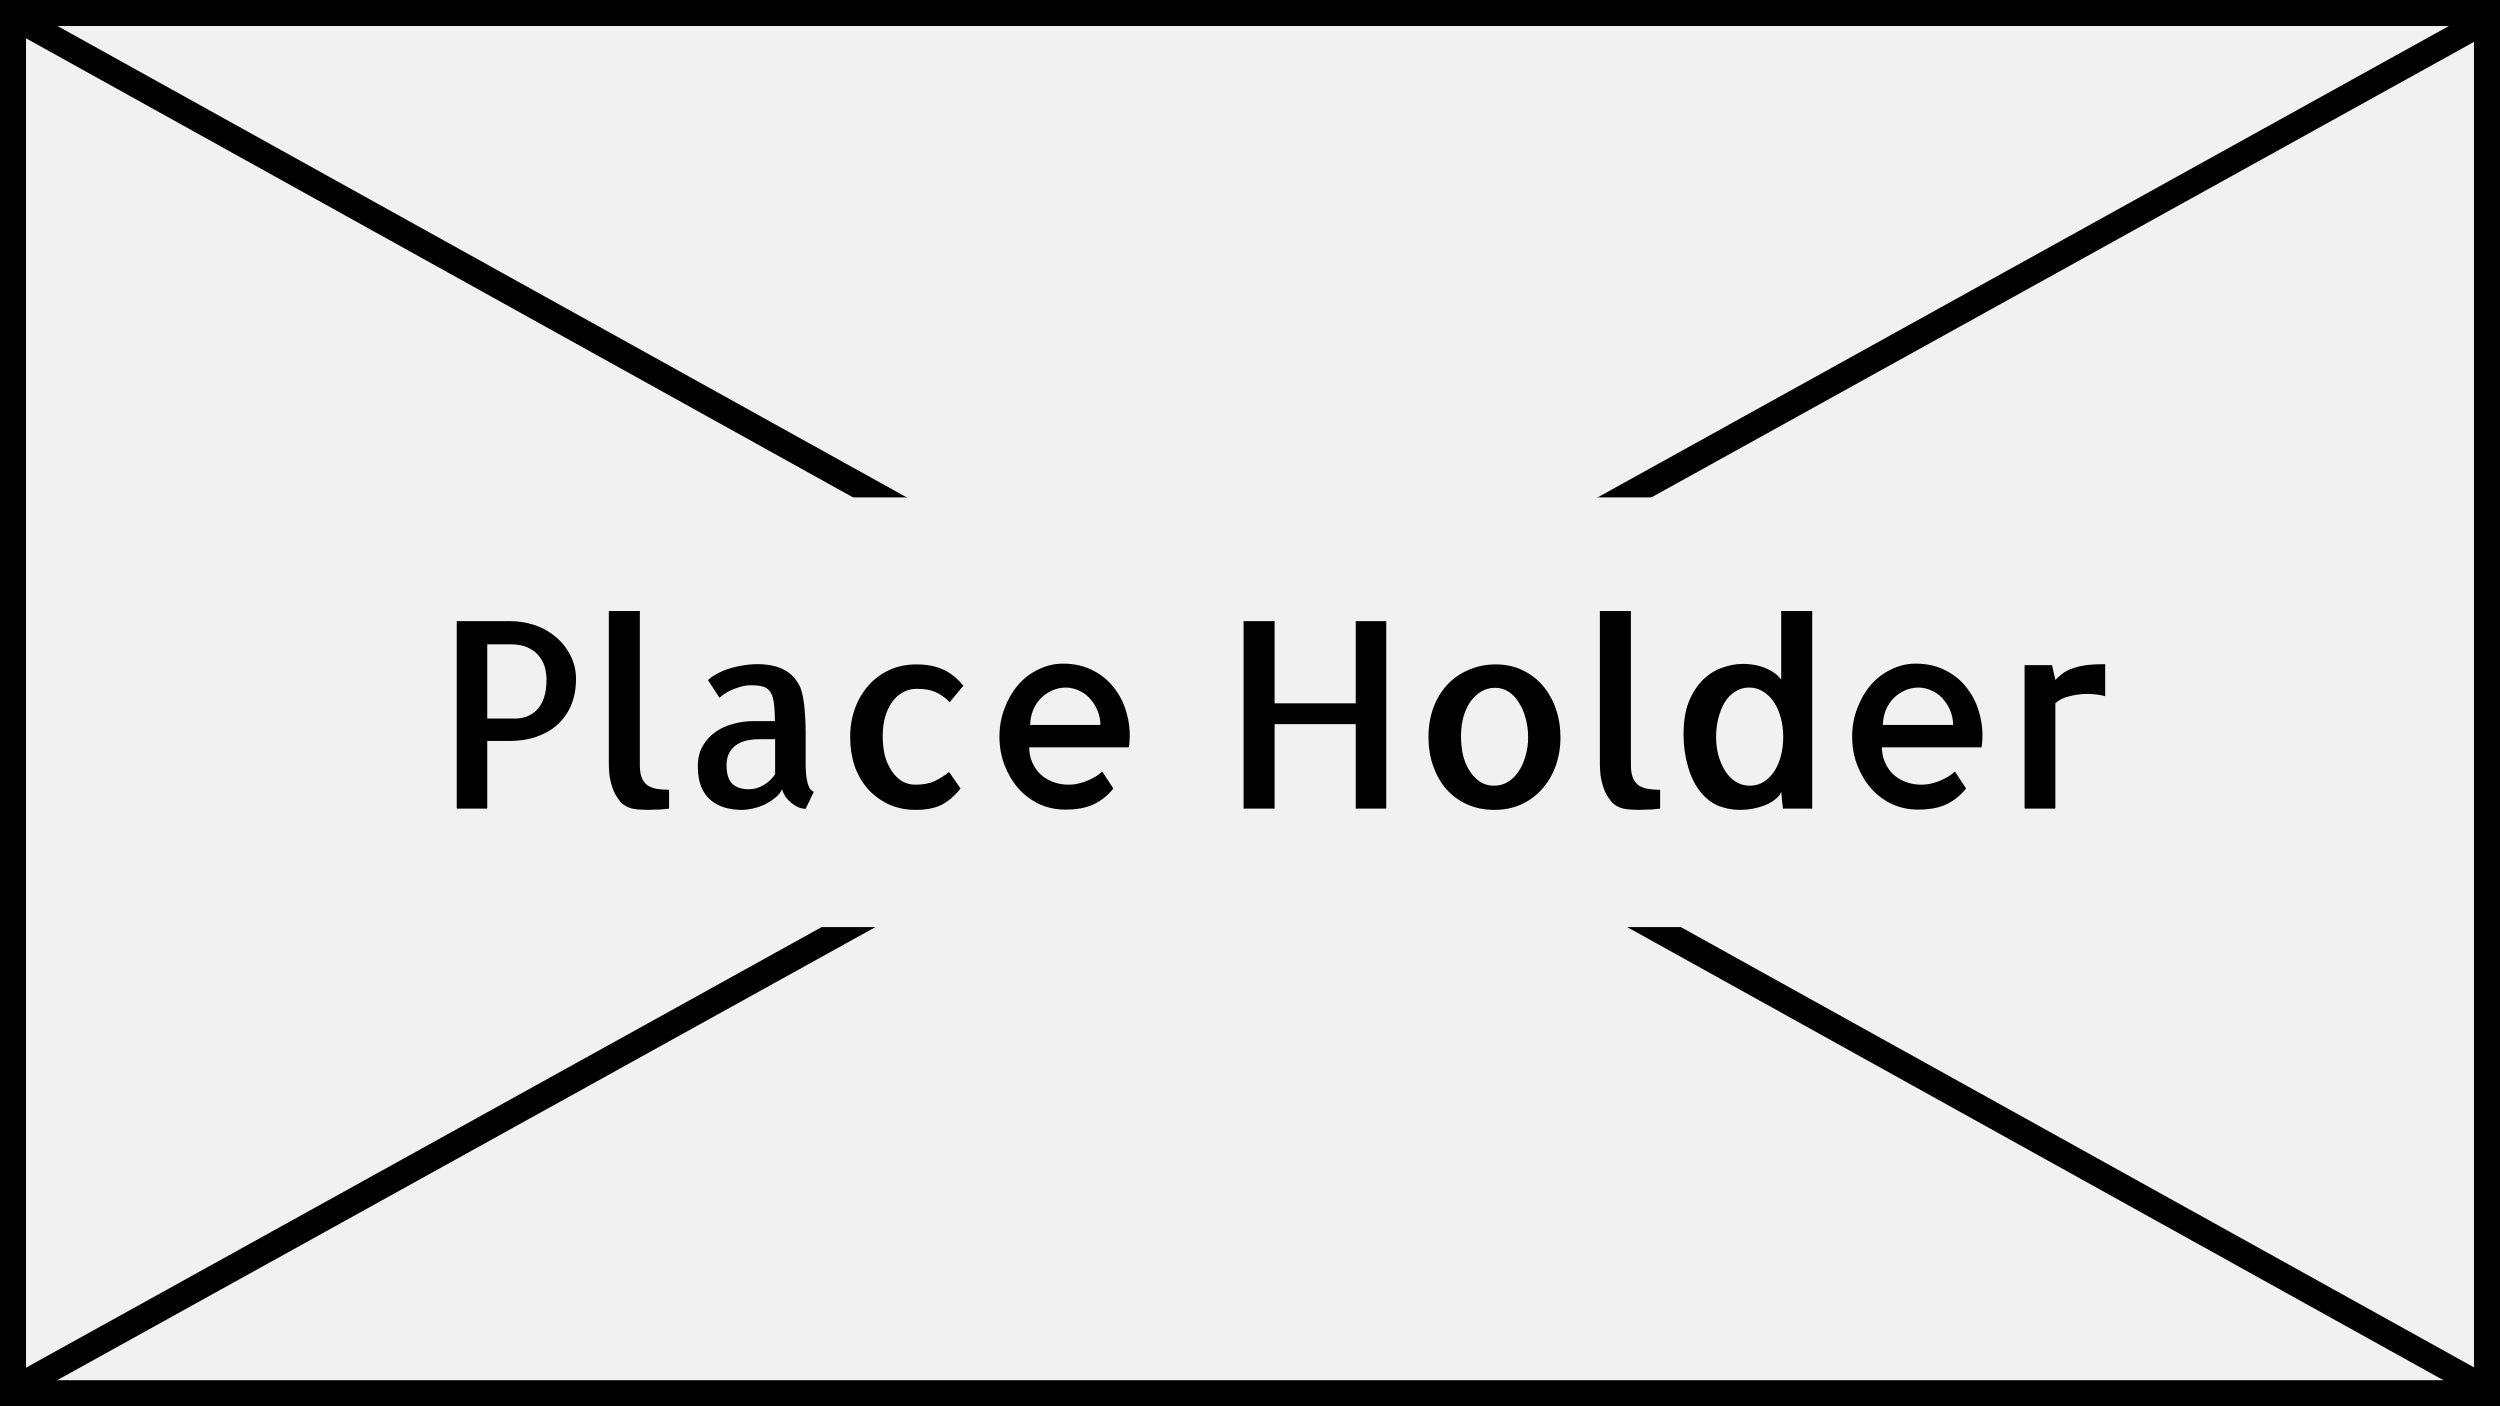 <svg width="1920" height="1080" viewBox="0 0 1920 1080" fill="none" xmlns="http://www.w3.org/2000/svg">
<rect width="1920" height="1080" fill="#F1F1F1"/>
<line y1="10" x2="1920" y2="10" stroke="black" stroke-width="20"/>
<line y1="1070" x2="1920" y2="1070" stroke="black" stroke-width="20"/>
<line x1="1910" x2="1910" y2="1080" stroke="black" stroke-width="20"/>
<line x1="10" x2="10" y2="1080" stroke="black" stroke-width="20"/>
<line x1="7.853" y1="11.257" x2="1904.85" y2="1064.26" stroke="black" stroke-width="20"/>
<line x1="1910.84" y1="14.748" x2="12.844" y2="1065.75" stroke="black" stroke-width="20"/>
<rect x="577" y="382" width="766" height="330" fill="#F1F1F1"/>
<path d="M374.211 621H350.773V477.055H392.18C398.299 477.055 404.354 478.031 410.344 479.984C416.333 481.938 421.672 484.867 426.359 488.773C431.177 492.68 435.018 497.432 437.883 503.031C440.878 508.5 442.375 514.685 442.375 521.586C442.375 528.878 441.138 535.518 438.664 541.508C436.19 547.367 432.74 552.315 428.312 556.352C423.885 560.388 418.547 563.513 412.297 565.727C406.047 567.94 399.146 569.047 391.594 569.047H374.211V621ZM374.211 494.828V551.859H395.695C398.56 551.859 401.359 551.404 404.094 550.492C406.958 549.451 409.562 547.823 411.906 545.609C414.25 543.396 416.138 540.336 417.57 536.43C419.003 532.393 419.719 527.445 419.719 521.586C419.719 519.242 419.393 516.573 418.742 513.578C418.091 510.453 416.724 507.523 414.641 504.789C412.688 501.924 409.888 499.581 406.242 497.758C402.596 495.805 397.779 494.828 391.789 494.828H374.211ZM491.398 587.406C491.398 591.833 491.984 595.349 493.156 597.953C494.328 600.427 495.956 602.315 498.039 603.617C500.122 604.789 502.466 605.57 505.07 605.961C507.805 606.352 510.734 606.547 513.859 606.547V621C512.167 621.26 510.409 621.456 508.586 621.586C507.154 621.716 505.461 621.781 503.508 621.781C501.555 621.911 499.602 621.977 497.648 621.977C495.695 621.977 493.742 621.911 491.789 621.781C489.836 621.651 488.078 621.456 486.516 621.195C482.089 620.284 478.638 618.331 476.164 615.336C473.69 612.341 471.802 609.021 470.5 605.375C469.198 601.599 468.352 597.953 467.961 594.438C467.701 590.922 467.57 588.188 467.57 586.234V583.891V469.242H491.398V587.406ZM618.742 586.82V588.383C618.742 589.424 618.807 590.987 618.938 593.07C619.068 595.023 619.328 597.042 619.719 599.125C620.109 601.208 620.695 603.096 621.477 604.789C622.388 606.482 623.56 607.589 624.992 608.109L618.742 621.195C617.049 621.195 615.227 620.805 613.273 620.023C611.451 619.242 609.628 618.135 607.805 616.703C606.112 615.271 604.615 613.708 603.312 612.016C602.141 610.193 601.229 608.24 600.578 606.156C599.667 608.37 598.039 610.453 595.695 612.406C593.482 614.229 590.943 615.922 588.078 617.484C585.214 618.917 582.089 620.023 578.703 620.805C575.448 621.586 572.388 621.977 569.523 621.977C565.096 621.977 560.799 621.391 556.633 620.219C552.596 619.047 549.016 617.159 545.891 614.555C542.766 611.951 540.292 608.5 538.469 604.203C536.776 599.906 535.93 594.633 535.93 588.383C535.93 582.393 537.167 577.25 539.641 572.953C542.245 568.526 545.5 564.945 549.406 562.211C553.443 559.346 558 557.263 563.078 555.961C568.156 554.529 573.299 553.812 578.508 553.812H595.109C595.109 547.432 594.784 542.354 594.133 538.578C593.482 534.802 592.375 532.068 590.812 530.375C589.25 528.552 587.297 527.445 584.953 527.055C582.74 526.534 580.07 526.273 576.945 526.273C574.081 526.273 571.346 526.664 568.742 527.445C566.268 528.096 563.924 528.943 561.711 529.984C559.628 530.896 557.74 531.938 556.047 533.109C554.484 534.281 553.312 535.193 552.531 535.844L543.742 522.367C545.044 520.935 546.997 519.503 549.602 518.07C552.206 516.508 555.201 515.141 558.586 513.969C561.971 512.797 565.617 511.885 569.523 511.234C573.56 510.453 577.727 510.062 582.023 510.062C585.93 510.062 589.706 510.453 593.352 511.234C597.128 512.016 600.513 513.318 603.508 515.141C606.633 516.964 609.302 519.438 611.516 522.562C613.859 525.557 615.487 529.333 616.398 533.891C617.31 538.448 617.896 543.07 618.156 547.758C618.547 552.315 618.742 556.872 618.742 561.43V586.82ZM595.305 567.68H582.805C580.201 567.68 577.466 567.94 574.602 568.461C571.737 568.982 569.068 569.958 566.594 571.391C564.12 572.823 562.036 574.906 560.344 577.641C558.781 580.245 558 583.63 558 587.797C558 594.307 559.432 598.995 562.297 601.859C565.292 604.724 569.589 606.156 575.188 606.156C579.094 606.156 582.805 605.115 586.32 603.031C589.966 600.948 592.961 598.148 595.305 594.633V567.68ZM737.688 605.57C733.26 611.169 728.443 615.336 723.234 618.07C718.026 620.674 711.385 621.977 703.312 621.977C695.63 621.977 688.664 620.544 682.414 617.68C676.164 614.685 670.826 610.714 666.398 605.766C661.971 600.688 658.586 594.763 656.242 587.992C654.029 581.221 652.922 573.865 652.922 565.922C652.922 558.109 654.159 550.818 656.633 544.047C659.107 537.276 662.557 531.417 666.984 526.469C671.411 521.391 676.75 517.419 683 514.555C689.25 511.69 696.216 510.258 703.898 510.258C711.971 510.258 718.872 511.625 724.602 514.359C730.331 516.964 735.409 521.065 739.836 526.664L729.289 539.359C727.076 536.755 724.016 534.411 720.109 532.328C716.203 530.115 710.865 529.008 704.094 529.008C700.188 529.008 696.607 529.919 693.352 531.742C690.096 533.565 687.297 536.104 684.953 539.359C682.74 542.615 680.982 546.456 679.68 550.883C678.508 555.31 677.922 560.128 677.922 565.336C677.922 570.544 678.443 575.427 679.484 579.984C680.656 584.411 682.349 588.318 684.562 591.703C686.776 595.089 689.38 597.758 692.375 599.711C695.5 601.664 699.081 602.641 703.117 602.641C708.977 602.641 713.859 601.729 717.766 599.906C721.802 597.953 725.513 595.609 728.898 592.875L737.688 605.57ZM816.398 509.672C825.253 509.672 833.065 511.495 839.836 515.141C846.607 518.656 852.141 523.409 856.438 529.398C860.865 535.258 863.99 542.094 865.812 549.906C867.766 557.589 868.156 565.596 866.984 573.93H790.422C790.422 578.096 791.203 581.938 792.766 585.453C794.328 588.969 796.411 592.029 799.016 594.633C801.75 597.107 804.94 599.06 808.586 600.492C812.362 601.924 816.398 602.641 820.695 602.641C822.128 602.641 823.885 602.51 825.969 602.25C828.182 601.859 830.461 601.273 832.805 600.492C835.279 599.581 837.688 598.474 840.031 597.172C842.505 595.87 844.654 594.307 846.477 592.484L855.07 605.57C850.773 610.909 845.76 614.945 840.031 617.68C834.302 620.414 827.01 621.781 818.156 621.781C810.995 621.781 804.289 620.349 798.039 617.484C791.789 614.49 786.451 610.453 782.023 605.375C777.596 600.297 774.081 594.372 771.477 587.602C768.872 580.831 767.57 573.539 767.57 565.727C767.57 558.044 768.872 550.818 771.477 544.047C774.081 537.146 777.531 531.156 781.828 526.078C786.255 521 791.464 517.029 797.453 514.164C803.443 511.169 809.758 509.672 816.398 509.672ZM845.109 556.742C845.109 553.227 844.458 549.776 843.156 546.391C841.854 543.005 840.031 539.945 837.688 537.211C835.474 534.477 832.74 532.328 829.484 530.766C826.229 529.073 822.714 528.161 818.938 528.031C814.901 528.031 811.19 528.812 807.805 530.375C804.419 531.938 801.49 534.021 799.016 536.625C796.542 539.229 794.589 542.354 793.156 546C791.854 549.516 791.203 553.096 791.203 556.742H845.109ZM1064.64 477.055V621H1041.2V556.156H978.898V621H955.07V477.055H978.898V540.141H1041.2V477.055H1064.64ZM1148.82 510.258C1156.37 510.258 1163.21 511.755 1169.33 514.75C1175.45 517.615 1180.66 521.586 1184.95 526.664C1189.25 531.742 1192.57 537.667 1194.91 544.438C1197.26 551.208 1198.43 558.5 1198.43 566.312C1198.43 574.125 1197.19 581.482 1194.72 588.383C1192.24 595.154 1188.73 601.078 1184.17 606.156C1179.74 611.104 1174.41 615.01 1168.16 617.875C1162.04 620.609 1155.2 621.977 1147.65 621.977C1139.97 621.977 1132.93 620.544 1126.55 617.68C1120.3 614.815 1114.97 610.844 1110.54 605.766C1106.24 600.688 1102.92 594.763 1100.58 587.992C1098.23 581.221 1097.06 573.865 1097.06 565.922C1097.06 557.979 1098.3 550.557 1100.77 543.656C1103.38 536.755 1106.89 530.896 1111.32 526.078C1115.88 521.13 1121.35 517.289 1127.73 514.555C1134.11 511.69 1141.14 510.258 1148.82 510.258ZM1147.26 603.422C1151.16 603.422 1154.68 602.51 1157.8 600.688C1161.06 598.734 1163.79 596.13 1166.01 592.875C1168.35 589.49 1170.17 585.518 1171.48 580.961C1172.91 576.404 1173.62 571.521 1173.62 566.312C1173.62 561.104 1172.97 556.221 1171.67 551.664C1170.5 547.107 1168.81 543.135 1166.59 539.75C1164.51 536.234 1161.91 533.435 1158.78 531.352C1155.66 529.268 1152.14 528.227 1148.23 528.227C1144.33 528.227 1140.75 529.203 1137.49 531.156C1134.24 533.109 1131.44 535.779 1129.09 539.164C1126.88 542.419 1125.12 546.326 1123.82 550.883C1122.65 555.31 1122.06 560.128 1122.06 565.336C1122.06 570.544 1122.58 575.492 1123.62 580.18C1124.8 584.737 1126.49 588.708 1128.7 592.094C1130.92 595.479 1133.52 598.214 1136.52 600.297C1139.64 602.38 1143.22 603.422 1147.26 603.422ZM1252.53 587.406C1252.53 591.833 1253.12 595.349 1254.29 597.953C1255.46 600.427 1257.09 602.315 1259.17 603.617C1261.26 604.789 1263.6 605.57 1266.2 605.961C1268.94 606.352 1271.87 606.547 1274.99 606.547V621C1273.3 621.26 1271.54 621.456 1269.72 621.586C1268.29 621.716 1266.59 621.781 1264.64 621.781C1262.69 621.911 1260.73 621.977 1258.78 621.977C1256.83 621.977 1254.88 621.911 1252.92 621.781C1250.97 621.651 1249.21 621.456 1247.65 621.195C1243.22 620.284 1239.77 618.331 1237.3 615.336C1234.82 612.341 1232.93 609.021 1231.63 605.375C1230.33 601.599 1229.48 597.953 1229.09 594.438C1228.83 590.922 1228.7 588.188 1228.7 586.234V583.891V469.242H1252.53V587.406ZM1307.41 609.867C1302.47 604.268 1298.82 597.367 1296.48 589.164C1294.13 580.961 1292.96 572.693 1292.96 564.359C1292.96 554.203 1294.33 545.674 1297.06 538.773C1299.93 531.872 1303.57 526.273 1308 521.977C1312.43 517.68 1317.31 514.62 1322.65 512.797C1328.12 510.844 1333.46 509.867 1338.66 509.867C1345.04 509.867 1350.84 510.974 1356.05 513.188C1361.39 515.401 1365.36 518.331 1367.96 521.977V469.242H1391.79V621H1369.33C1369.07 618.786 1368.81 616.573 1368.55 614.359C1368.42 612.016 1368.22 609.867 1367.96 607.914C1367.57 609.607 1366.4 611.299 1364.45 612.992C1362.62 614.685 1360.21 616.247 1357.22 617.68C1354.35 618.982 1351.1 620.023 1347.45 620.805C1343.81 621.586 1340.03 621.977 1336.12 621.977C1330.92 621.977 1325.77 621.065 1320.7 619.242C1315.75 617.419 1311.32 614.294 1307.41 609.867ZM1317.96 566.117C1317.96 571.326 1318.61 576.208 1319.91 580.766C1321.22 585.193 1322.97 589.099 1325.19 592.484C1327.4 595.87 1330.07 598.539 1333.2 600.492C1336.45 602.445 1339.97 603.422 1343.74 603.422C1347.78 603.422 1351.36 602.445 1354.48 600.492C1357.74 598.409 1360.47 595.674 1362.69 592.289C1364.9 588.904 1366.59 584.932 1367.77 580.375C1368.94 575.818 1369.52 570.935 1369.52 565.727C1369.52 560.518 1368.87 555.635 1367.57 551.078C1366.4 546.521 1364.64 542.549 1362.3 539.164C1360.08 535.779 1357.35 533.109 1354.09 531.156C1350.97 529.073 1347.39 528.031 1343.35 528.031C1339.32 528.031 1335.73 529.073 1332.61 531.156C1329.48 533.109 1326.82 535.844 1324.6 539.359C1322.52 542.875 1320.89 546.911 1319.72 551.469C1318.55 556.026 1317.96 560.909 1317.96 566.117ZM1471.28 509.672C1480.14 509.672 1487.95 511.495 1494.72 515.141C1501.49 518.656 1507.02 523.409 1511.32 529.398C1515.75 535.258 1518.87 542.094 1520.7 549.906C1522.65 557.589 1523.04 565.596 1521.87 573.93H1445.3C1445.3 578.096 1446.09 581.938 1447.65 585.453C1449.21 588.969 1451.29 592.029 1453.9 594.633C1456.63 597.107 1459.82 599.06 1463.47 600.492C1467.24 601.924 1471.28 602.641 1475.58 602.641C1477.01 602.641 1478.77 602.51 1480.85 602.25C1483.07 601.859 1485.34 601.273 1487.69 600.492C1490.16 599.581 1492.57 598.474 1494.91 597.172C1497.39 595.87 1499.54 594.307 1501.36 592.484L1509.95 605.57C1505.66 610.909 1500.64 614.945 1494.91 617.68C1489.18 620.414 1481.89 621.781 1473.04 621.781C1465.88 621.781 1459.17 620.349 1452.92 617.484C1446.67 614.49 1441.33 610.453 1436.91 605.375C1432.48 600.297 1428.96 594.372 1426.36 587.602C1423.76 580.831 1422.45 573.539 1422.45 565.727C1422.45 558.044 1423.76 550.818 1426.36 544.047C1428.96 537.146 1432.41 531.156 1436.71 526.078C1441.14 521 1446.35 517.029 1452.34 514.164C1458.33 511.169 1464.64 509.672 1471.28 509.672ZM1499.99 556.742C1499.99 553.227 1499.34 549.776 1498.04 546.391C1496.74 543.005 1494.91 539.945 1492.57 537.211C1490.36 534.477 1487.62 532.328 1484.37 530.766C1481.11 529.073 1477.6 528.161 1473.82 528.031C1469.78 528.031 1466.07 528.812 1462.69 530.375C1459.3 531.938 1456.37 534.021 1453.9 536.625C1451.42 539.229 1449.47 542.354 1448.04 546C1446.74 549.516 1446.09 553.096 1446.09 556.742H1499.99ZM1616.79 534.672C1613.14 533.63 1608.72 533.044 1603.51 532.914C1598.82 532.914 1594.13 533.5 1589.45 534.672C1584.89 535.714 1581.24 537.536 1578.51 540.141V581.938V582.328V621H1554.88V510.844H1575.97L1578.51 522.172C1580.46 520.219 1582.48 518.461 1584.56 516.898C1586.78 515.336 1589.32 514.099 1592.18 513.188C1595.04 512.146 1598.43 511.365 1602.34 510.844C1606.24 510.323 1611.06 510.062 1616.79 510.062V534.672Z" fill="black"/>
</svg>
